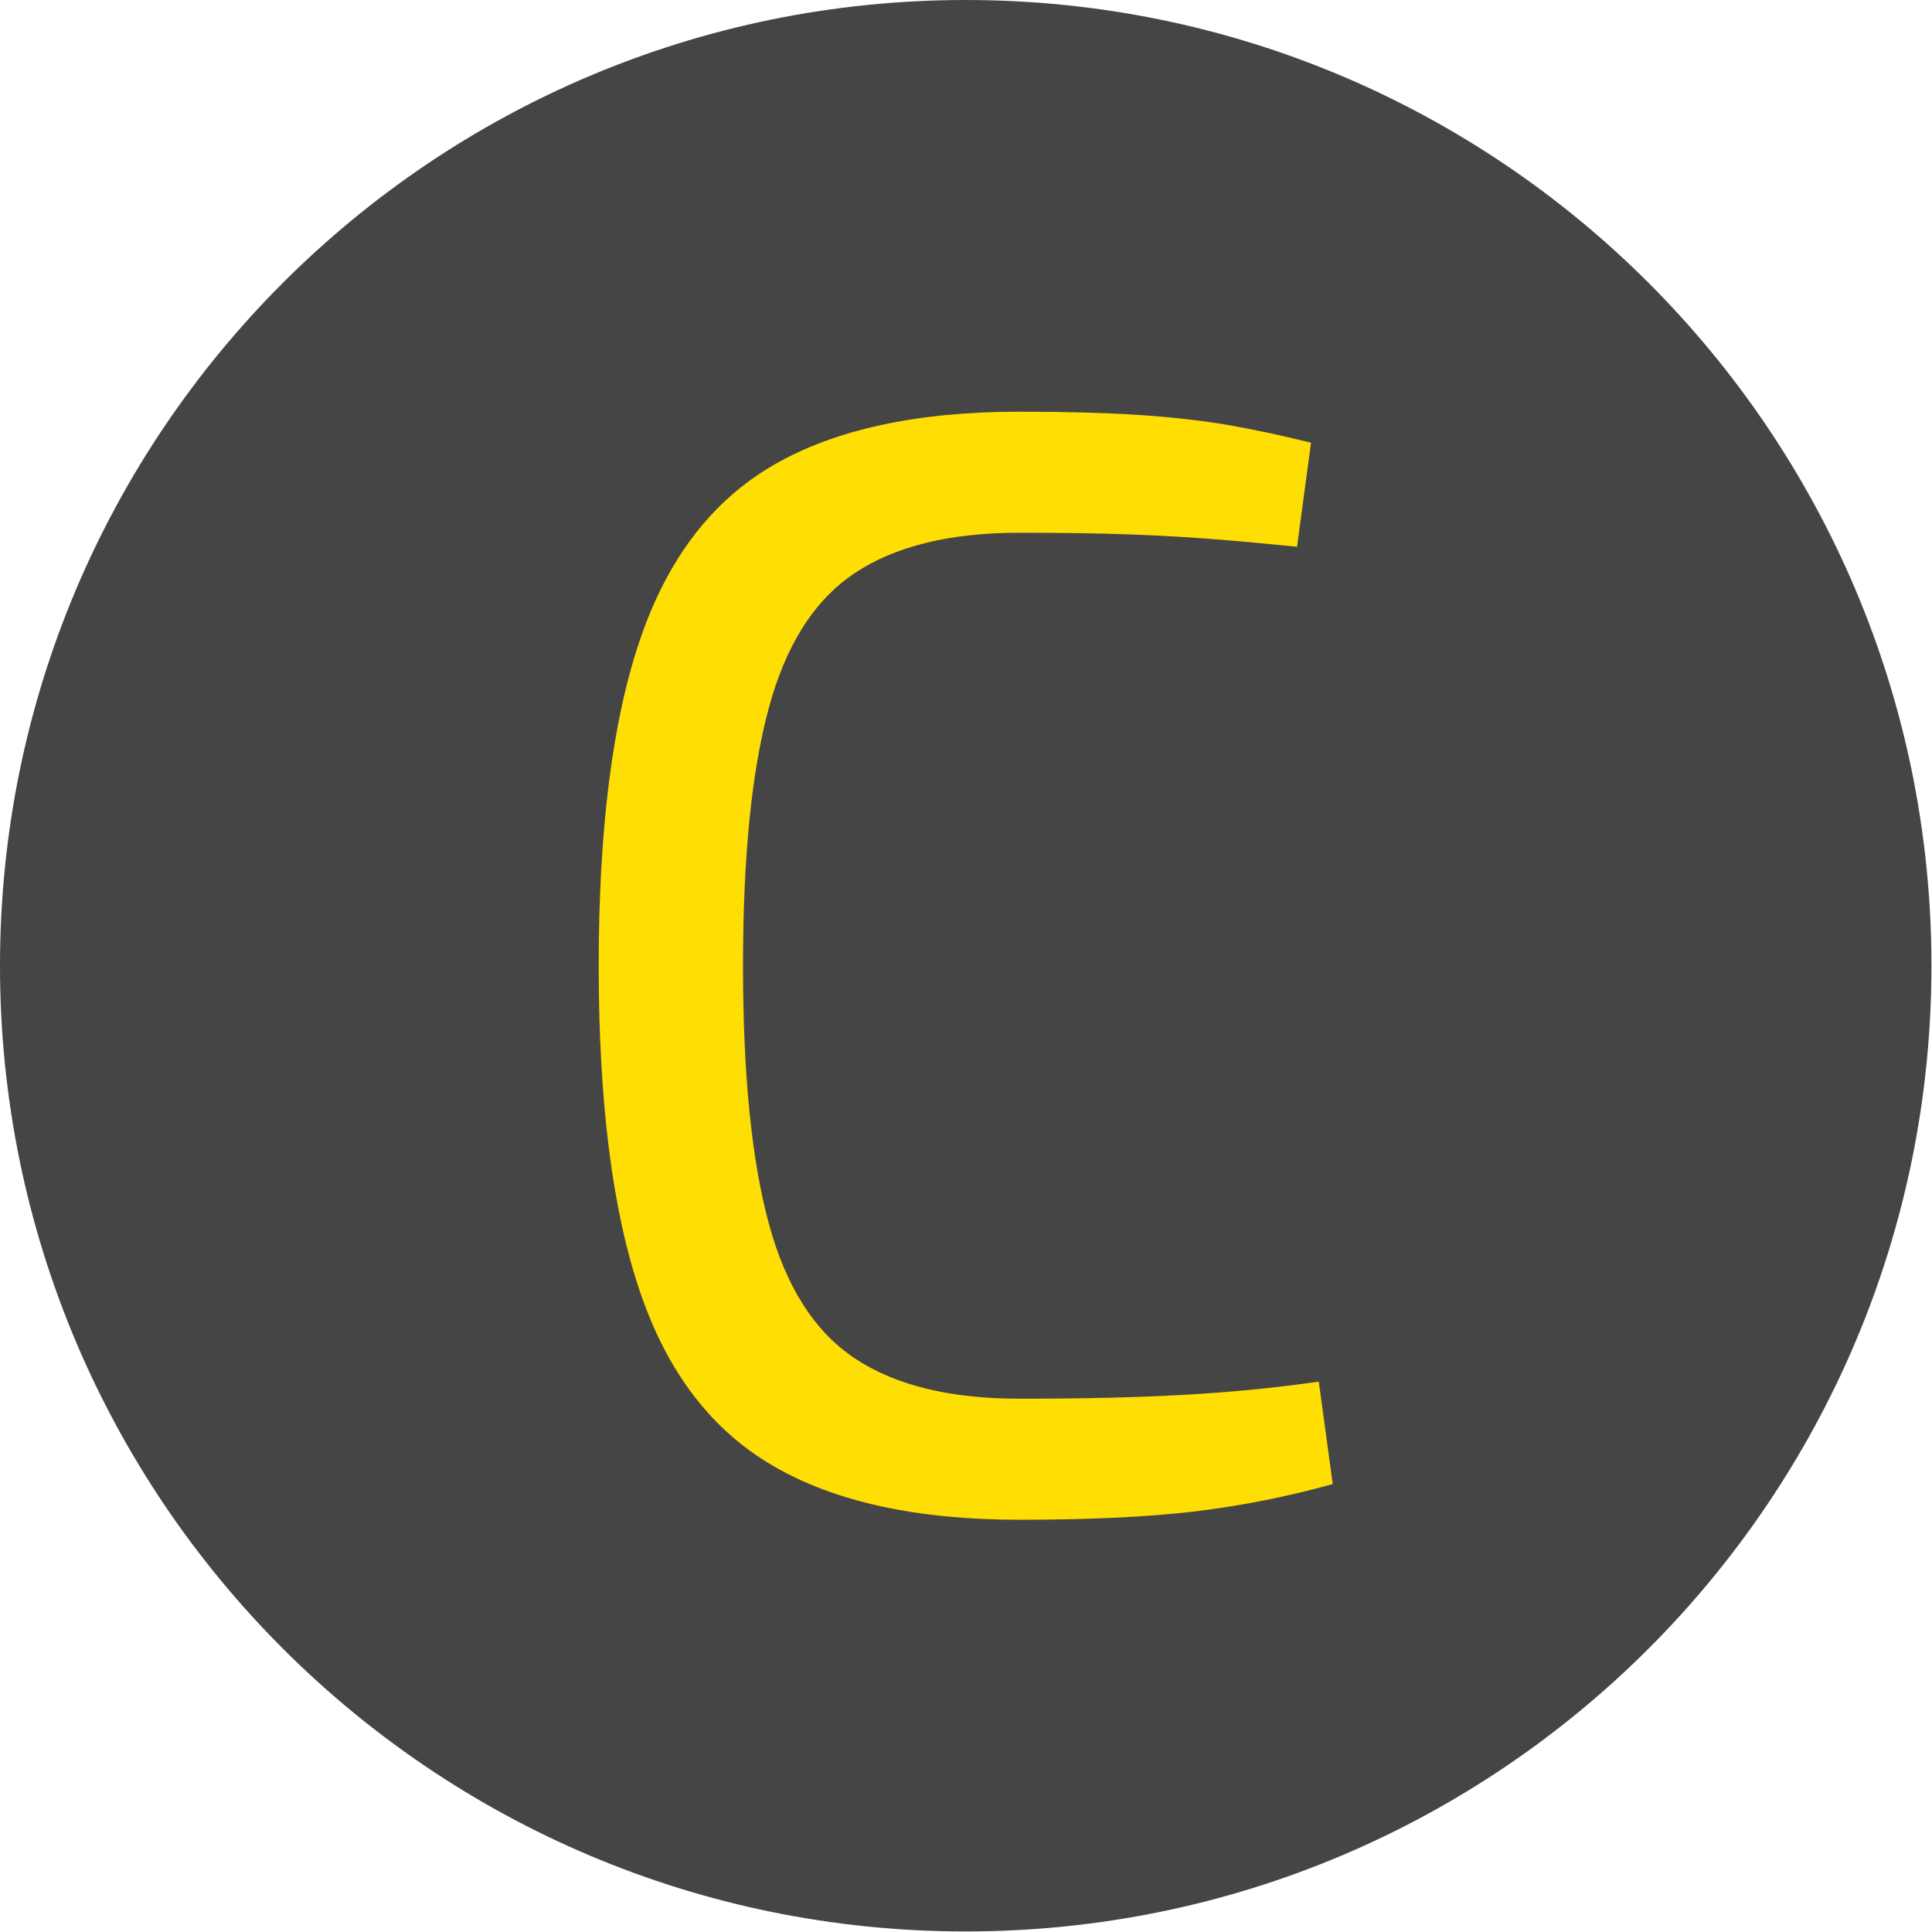 <svg xmlns="http://www.w3.org/2000/svg" version="1.1" xmlns:xlink="http://www.w3.org/1999/xlink" xmlns:svgjs="http://svgjs.dev/svgjs" width="1000" height="1000" viewBox="0 0 1000 1000"><g transform="matrix(1,0,0,1,-0.142,-0.142)"><svg viewBox="0 0 334 334" data-background-color="#ffffff" preserveAspectRatio="xMidYMid meet" height="1000" width="1000" xmlns="http://www.w3.org/2000/svg" xmlns:xlink="http://www.w3.org/1999/xlink"><g id="tight-bounds" transform="matrix(1,0,0,1,0.047,0.048)"><svg viewBox="0 0 333.905 333.905" height="333.905" width="333.905"><g><svg></svg></g><g><svg viewBox="0 0 333.905 333.905" height="333.905" width="333.905"><g><path d="M0 166.952c0-92.205 74.747-166.952 166.952-166.952 92.205 0 166.952 74.747 166.953 166.952 0 92.205-74.747 166.952-166.953 166.953-92.205 0-166.952-74.747-166.952-166.953zM166.952 316.63c82.665 0 149.677-67.013 149.678-149.678 0-82.665-67.013-149.677-149.678-149.677-82.665 0-149.677 67.013-149.677 149.677 0 82.665 67.013 149.677 149.677 149.678z" data-fill-palette-color="tertiary" fill="#454545" stroke="transparent"></path><ellipse rx="160.274" ry="160.274" cx="166.952" cy="166.952" fill="#454545" stroke="transparent" stroke-width="0" fill-opacity="1" data-fill-palette-color="tertiary"></ellipse></g><g transform="matrix(1,0,0,1,103.502,71.173)"><svg viewBox="0 0 126.901 191.558" height="191.558" width="126.901"><g><svg viewBox="0 0 126.901 191.558" height="191.558" width="126.901"><g><svg viewBox="0 0 126.901 191.558" height="191.558" width="126.901"><g><svg viewBox="0 0 126.901 191.558" height="191.558" width="126.901"><g id="textblocktransform"><svg viewBox="0 0 126.901 191.558" height="191.558" width="126.901" id="textblock"><g><svg viewBox="0 0 126.901 191.558" height="191.558" width="126.901"><g transform="matrix(1,0,0,1,0,0)"><svg width="126.901" viewBox="3.05 -35.1 23.65 35.7" height="191.558" data-palette-color="#ffde04"><path d="M16.6-35.1L16.6-35.1Q18.8-35.1 20.38-35 21.95-34.9 23.28-34.68 24.6-34.45 26-34.1L26-34.1 25.55-30.75Q24.05-30.9 22.78-31 21.5-31.1 20.05-31.15 18.6-31.2 16.6-31.2L16.6-31.2Q13.25-31.2 11.3-29.9 9.35-28.6 8.53-25.55 7.7-22.5 7.7-17.25L7.7-17.25Q7.7-12 8.53-8.95 9.35-5.9 11.3-4.6 13.25-3.3 16.6-3.3L16.6-3.3Q19.8-3.3 21.98-3.43 24.15-3.55 26.25-3.85L26.25-3.85 26.7-0.55Q24.55 0.05 22.28 0.33 20 0.6 16.6 0.6L16.6 0.6Q11.65 0.6 8.68-1.13 5.7-2.85 4.38-6.75 3.05-10.65 3.05-17.25L3.05-17.25Q3.05-23.85 4.38-27.75 5.7-31.65 8.68-33.38 11.65-35.1 16.6-35.1Z" opacity="1" transform="matrix(1,0,0,1,0,0)" fill="#ffde04" class="undefined-text-0" data-fill-palette-color="quaternary" id="text-0"></path></svg></g></svg></g></svg></g></svg></g><g></g></svg></g></svg></g></svg></g></svg></g><defs></defs></svg><rect width="333.905" height="333.905" fill="none" stroke="none" visibility="hidden"></rect></g></svg></g></svg>